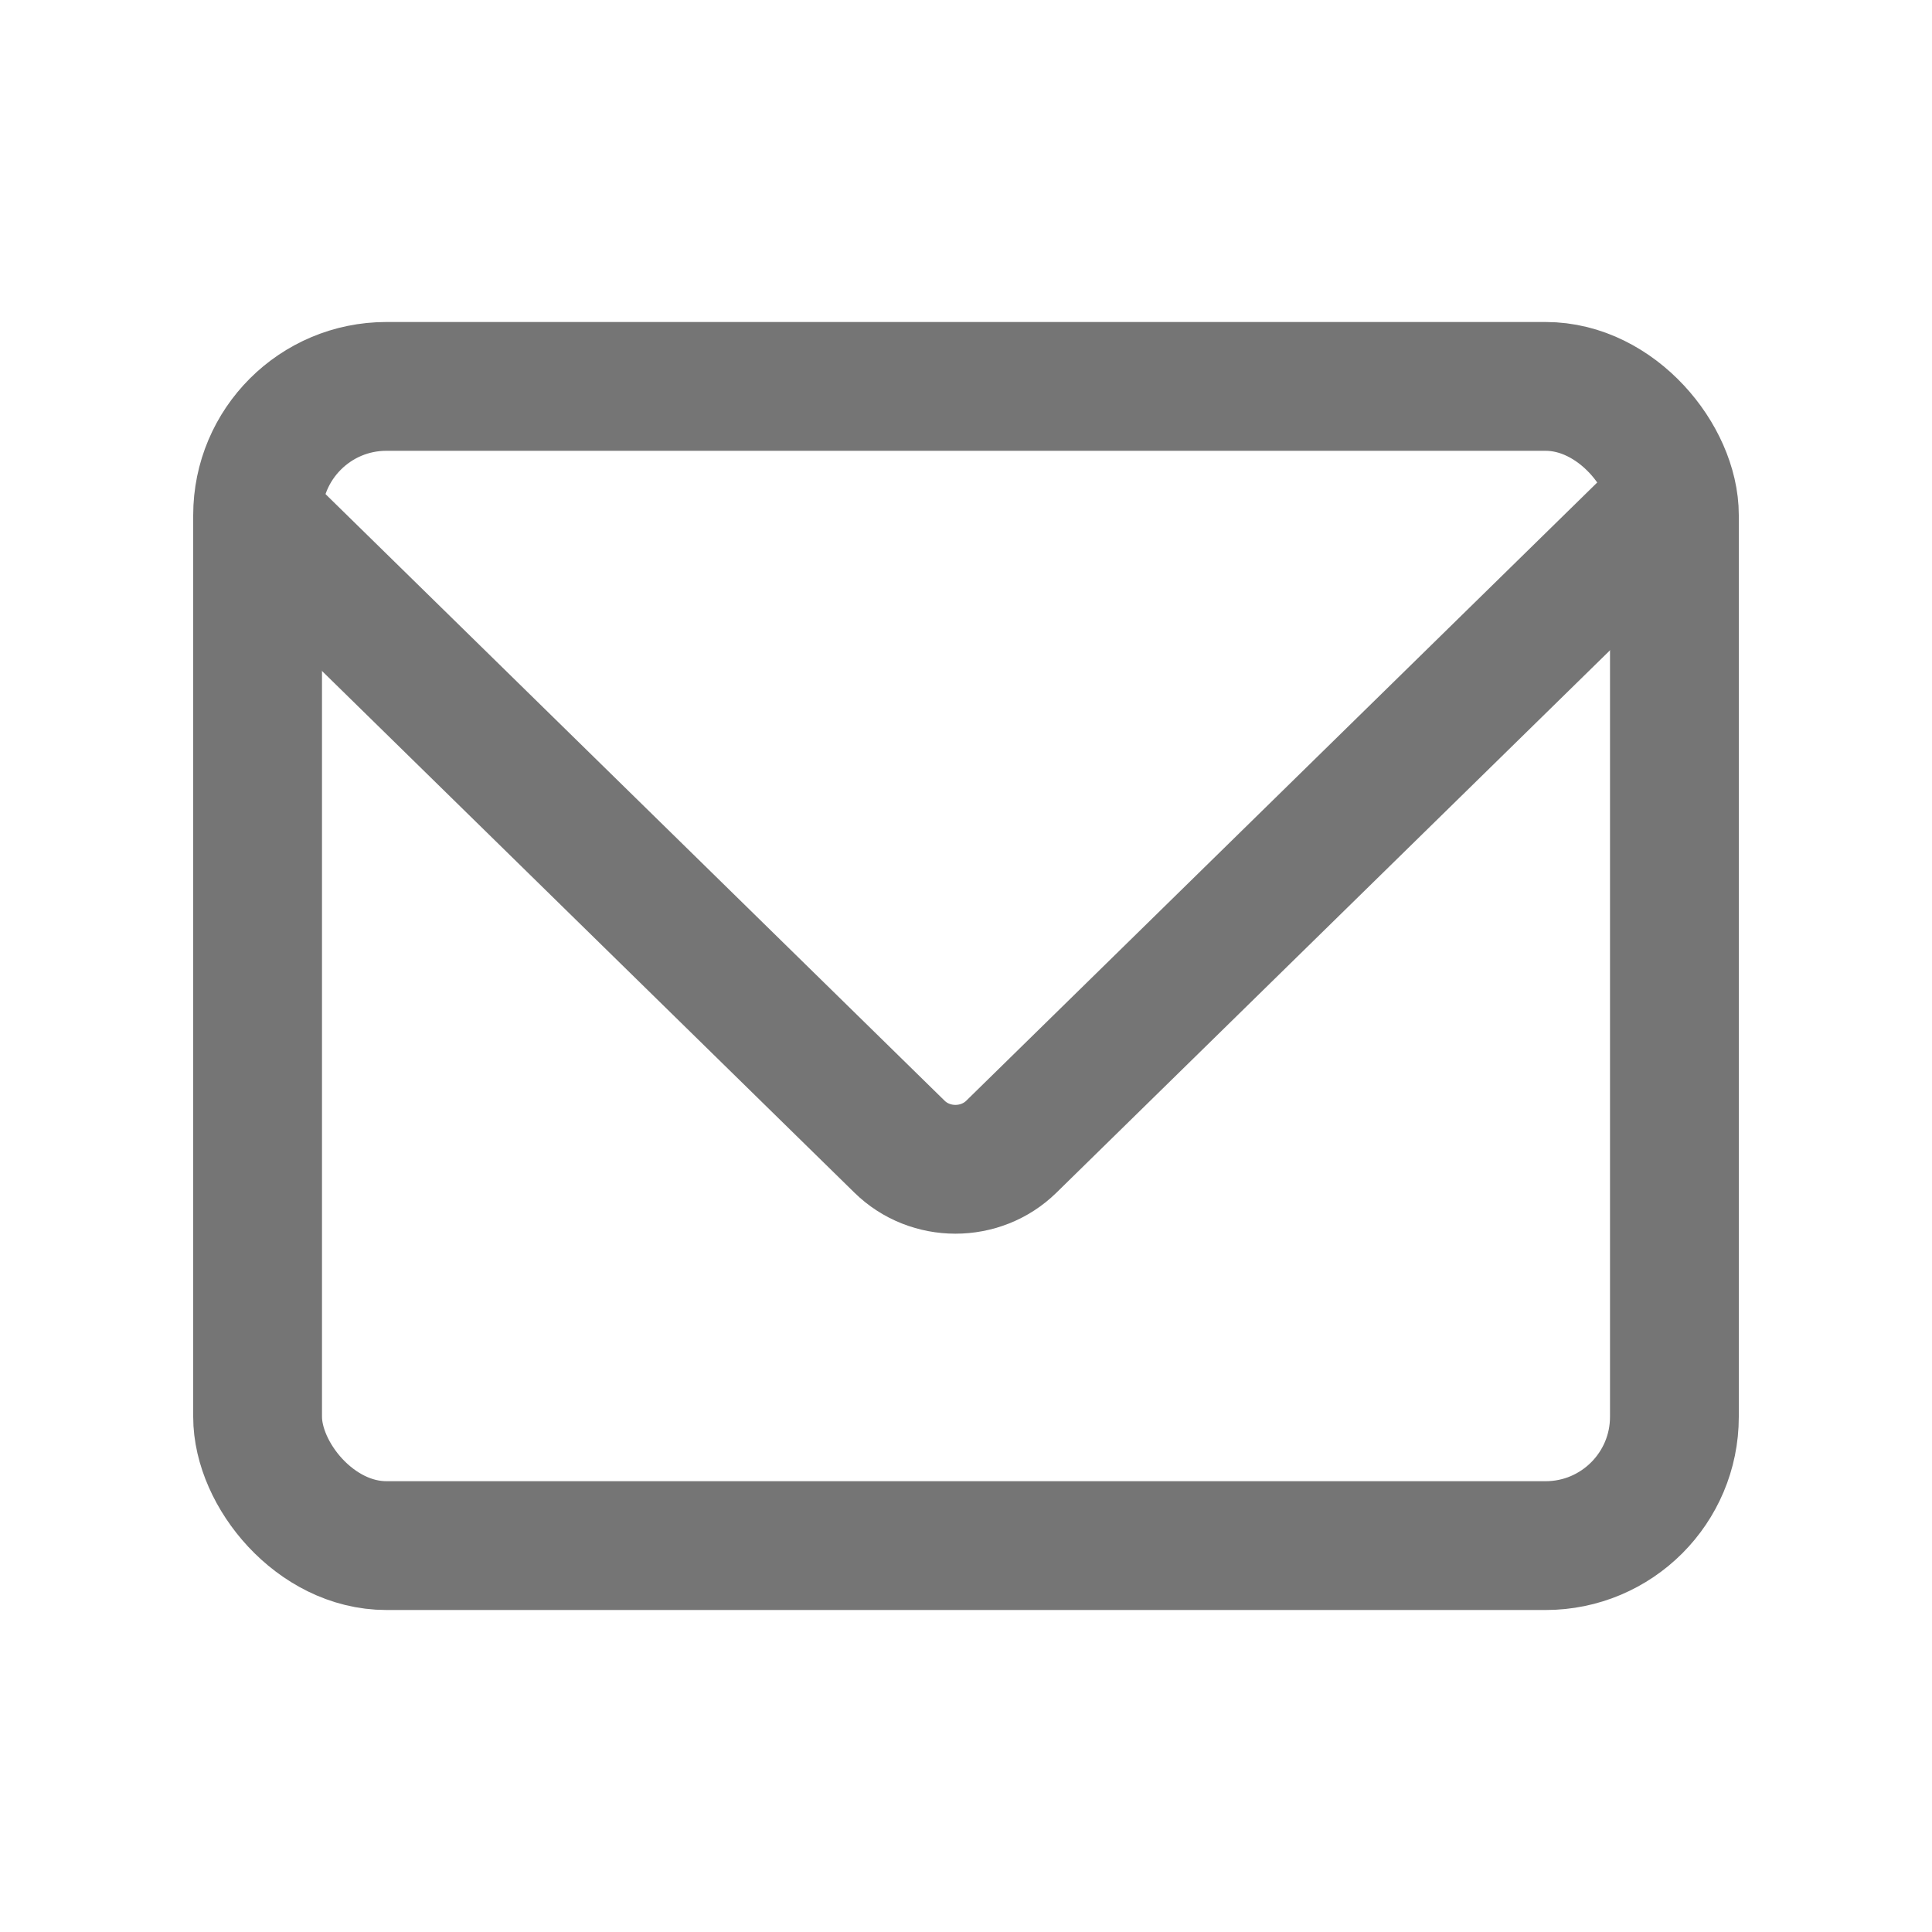<?xml version="1.0" encoding="UTF-8"?>
<svg width="30px" height="30px" viewBox="0 0 30 30" version="1.1" xmlns="http://www.w3.org/2000/svg" xmlns:xlink="http://www.w3.org/1999/xlink">
    <!-- Generator: Sketch 50 (54983) - http://www.bohemiancoding.com/sketch -->
    <title>Icon/Mail</title>
    <desc>Created with Sketch.</desc>
    <defs></defs>
    <g id="Icon/Mail" stroke="none" stroke-width="1" fill="none" fill-rule="evenodd">
        <path d="M3.96,8 L13.967,17.805 C14.444,18.274 15.228,18.274 15.705,17.805 L25.712,8" id="Stroke-3" stroke="#757575" stroke-width="2"></path>
        <rect id="Rectangle-2" stroke="#757575" stroke-width="2" x="4" y="6" width="22" height="18" rx="2"></rect>
    </g>
</svg>